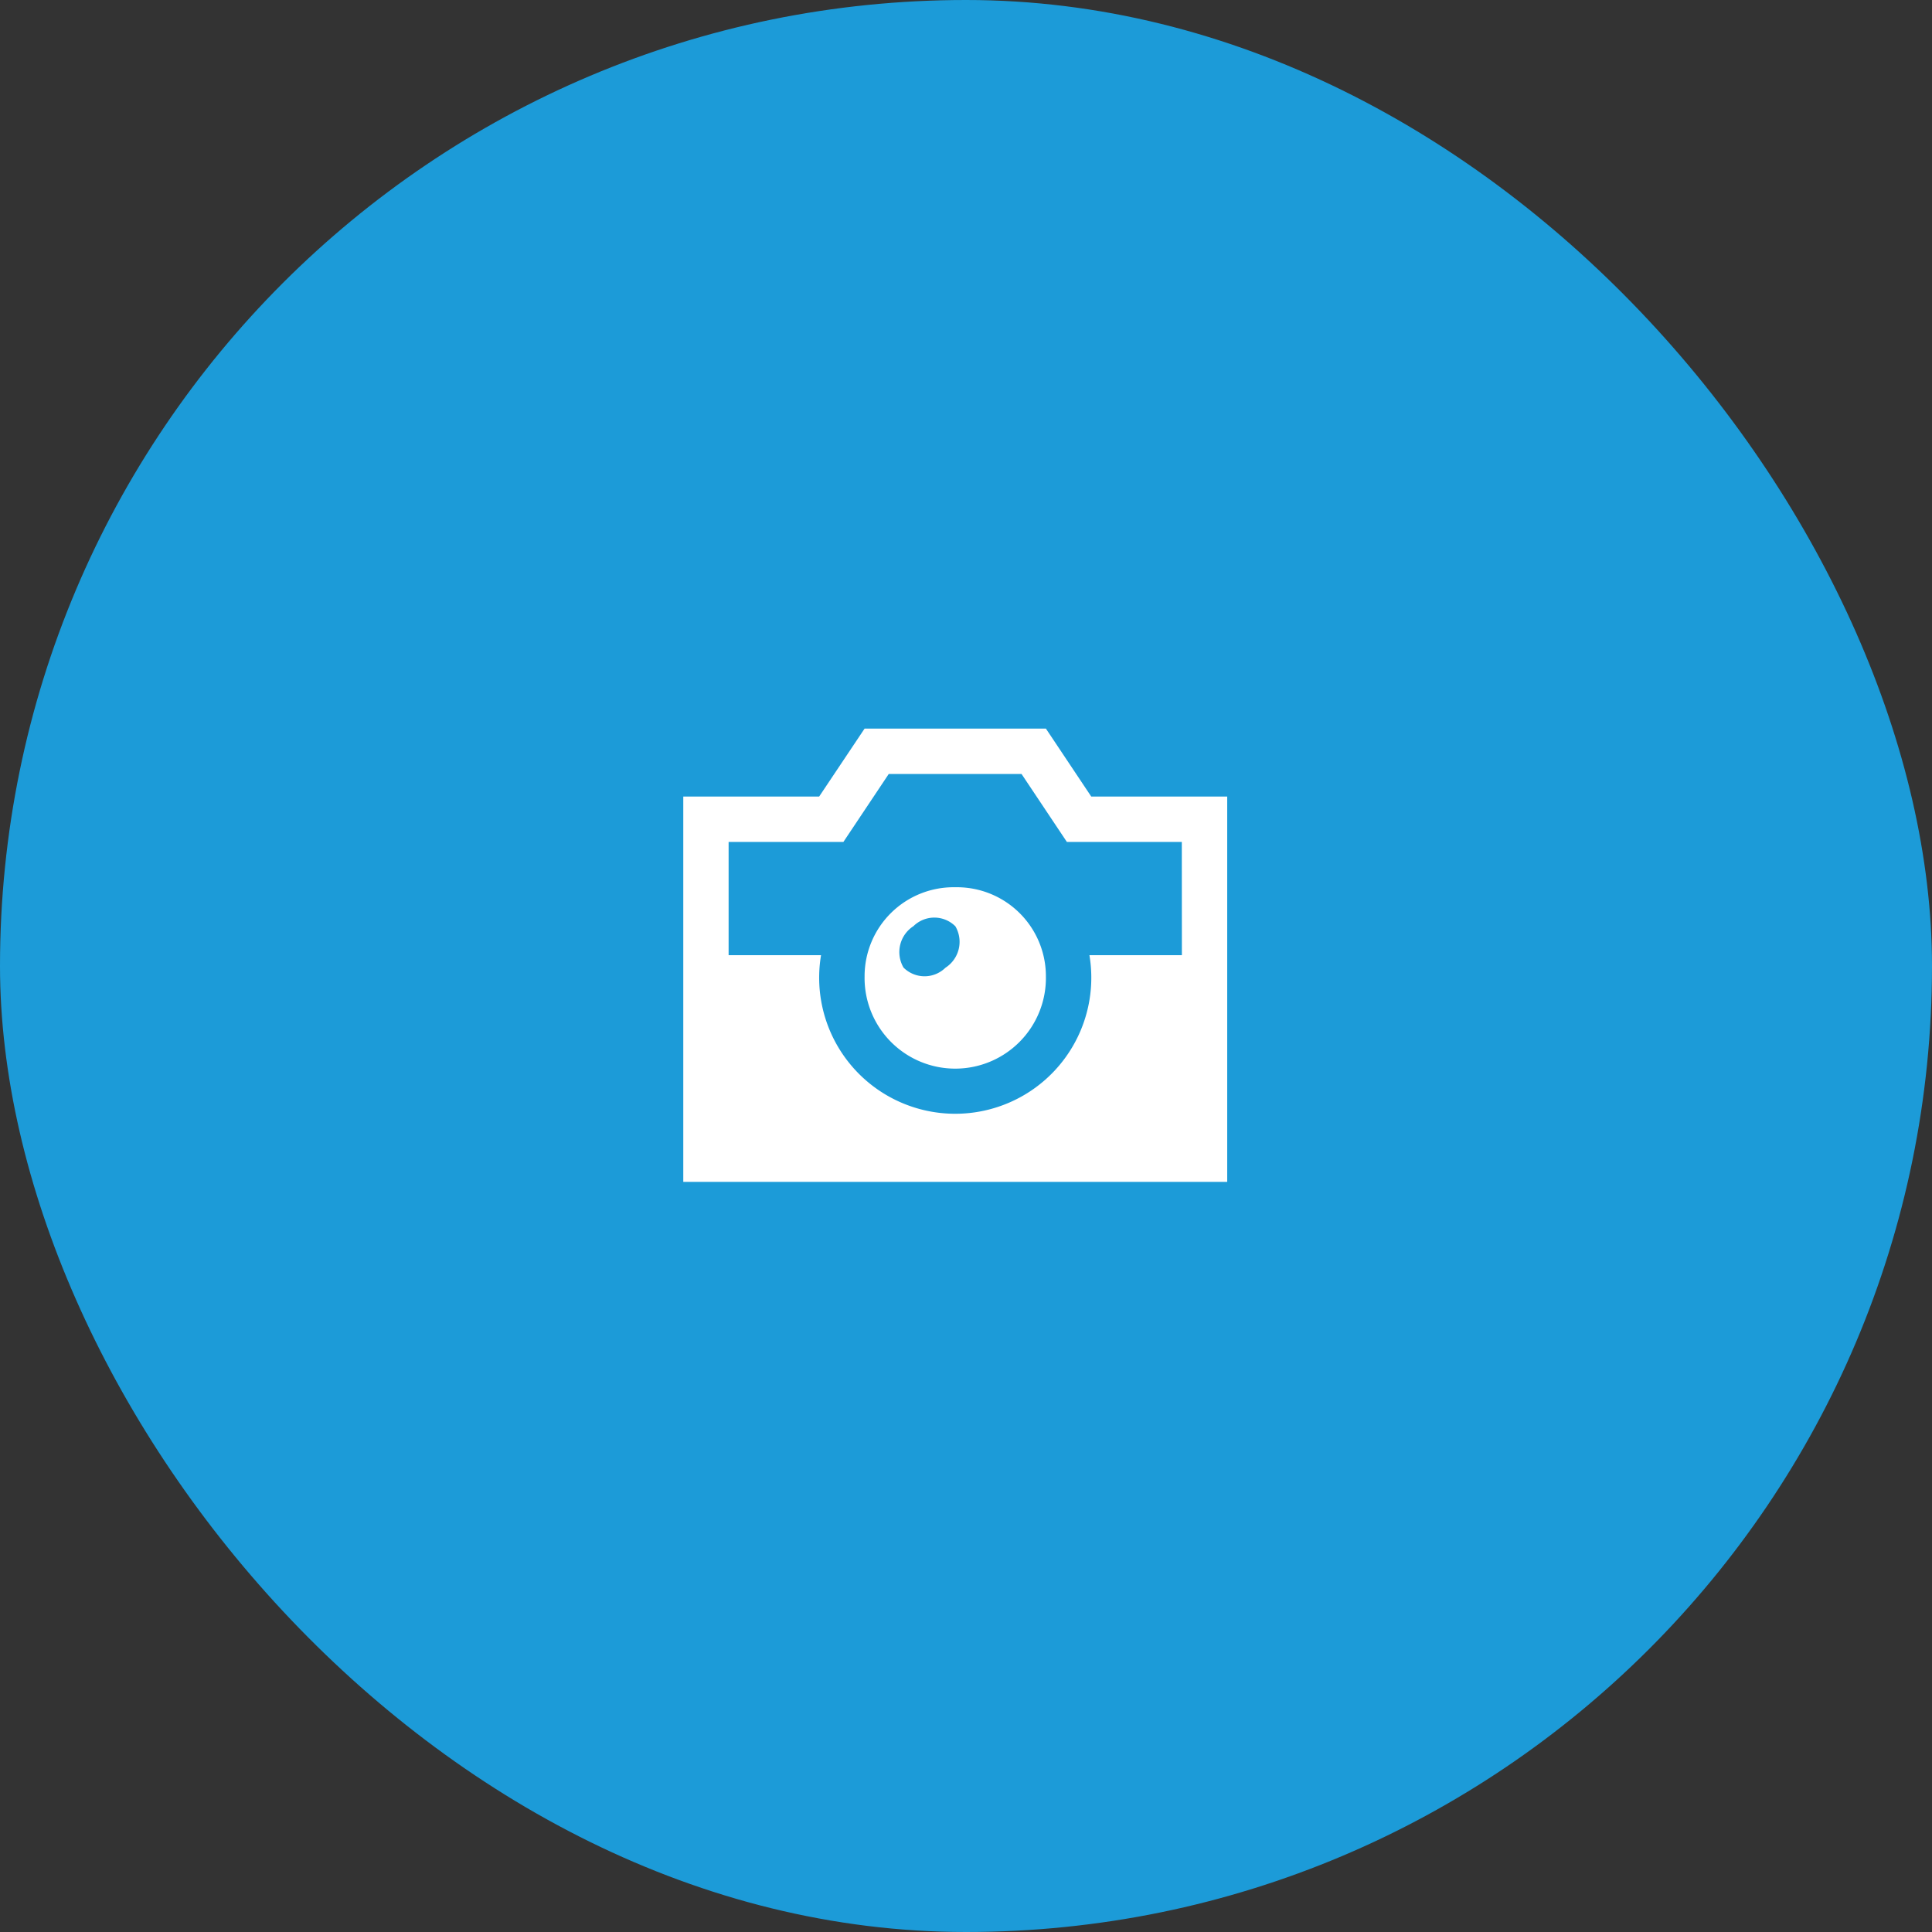 <svg xmlns="http://www.w3.org/2000/svg" width="82.465" height="82.465" viewBox="0 0 82.465 82.465">
  <rect x="0" y="0" width="82.465" height="82.465" fill="#333333" stroke="none"/>
  <g id="Group_1035" data-name="Group 1035" transform="translate(-1103.535 -149)">
    <rect id="Rectangle_2226" data-name="Rectangle 2226" width="82.465" height="82.465" rx="41.232" transform="translate(1103.535 149)" fill="#1c9bd8"/>
    <path id="iconmonstr-photo-camera-7_1_" data-name="iconmonstr-photo-camera-7 (1)" d="M17.413,4.9,15.478,2H7.739L5.8,4.9H0V21.347H23.217V4.9Zm3.869,6.772H17.336a5.808,5.808,0,1,1-11.456,0H1.935V6.837h4.9l1.935-2.9h5.668l1.935,2.9h4.906Zm-9.674-2.9a3.8,3.8,0,0,0-3.869,3.81,3.87,3.87,0,1,0,7.739,0A3.8,3.8,0,0,0,11.608,8.772Zm-.422,3.439A1.271,1.271,0,0,1,9.4,12.2a1.317,1.317,0,0,1,.424-1.767,1.271,1.271,0,0,1,1.791.007,1.315,1.315,0,0,1-.423,1.766Z" transform="translate(1132.7 178.099)" fill="#fff"/>
  </g>
</svg>
